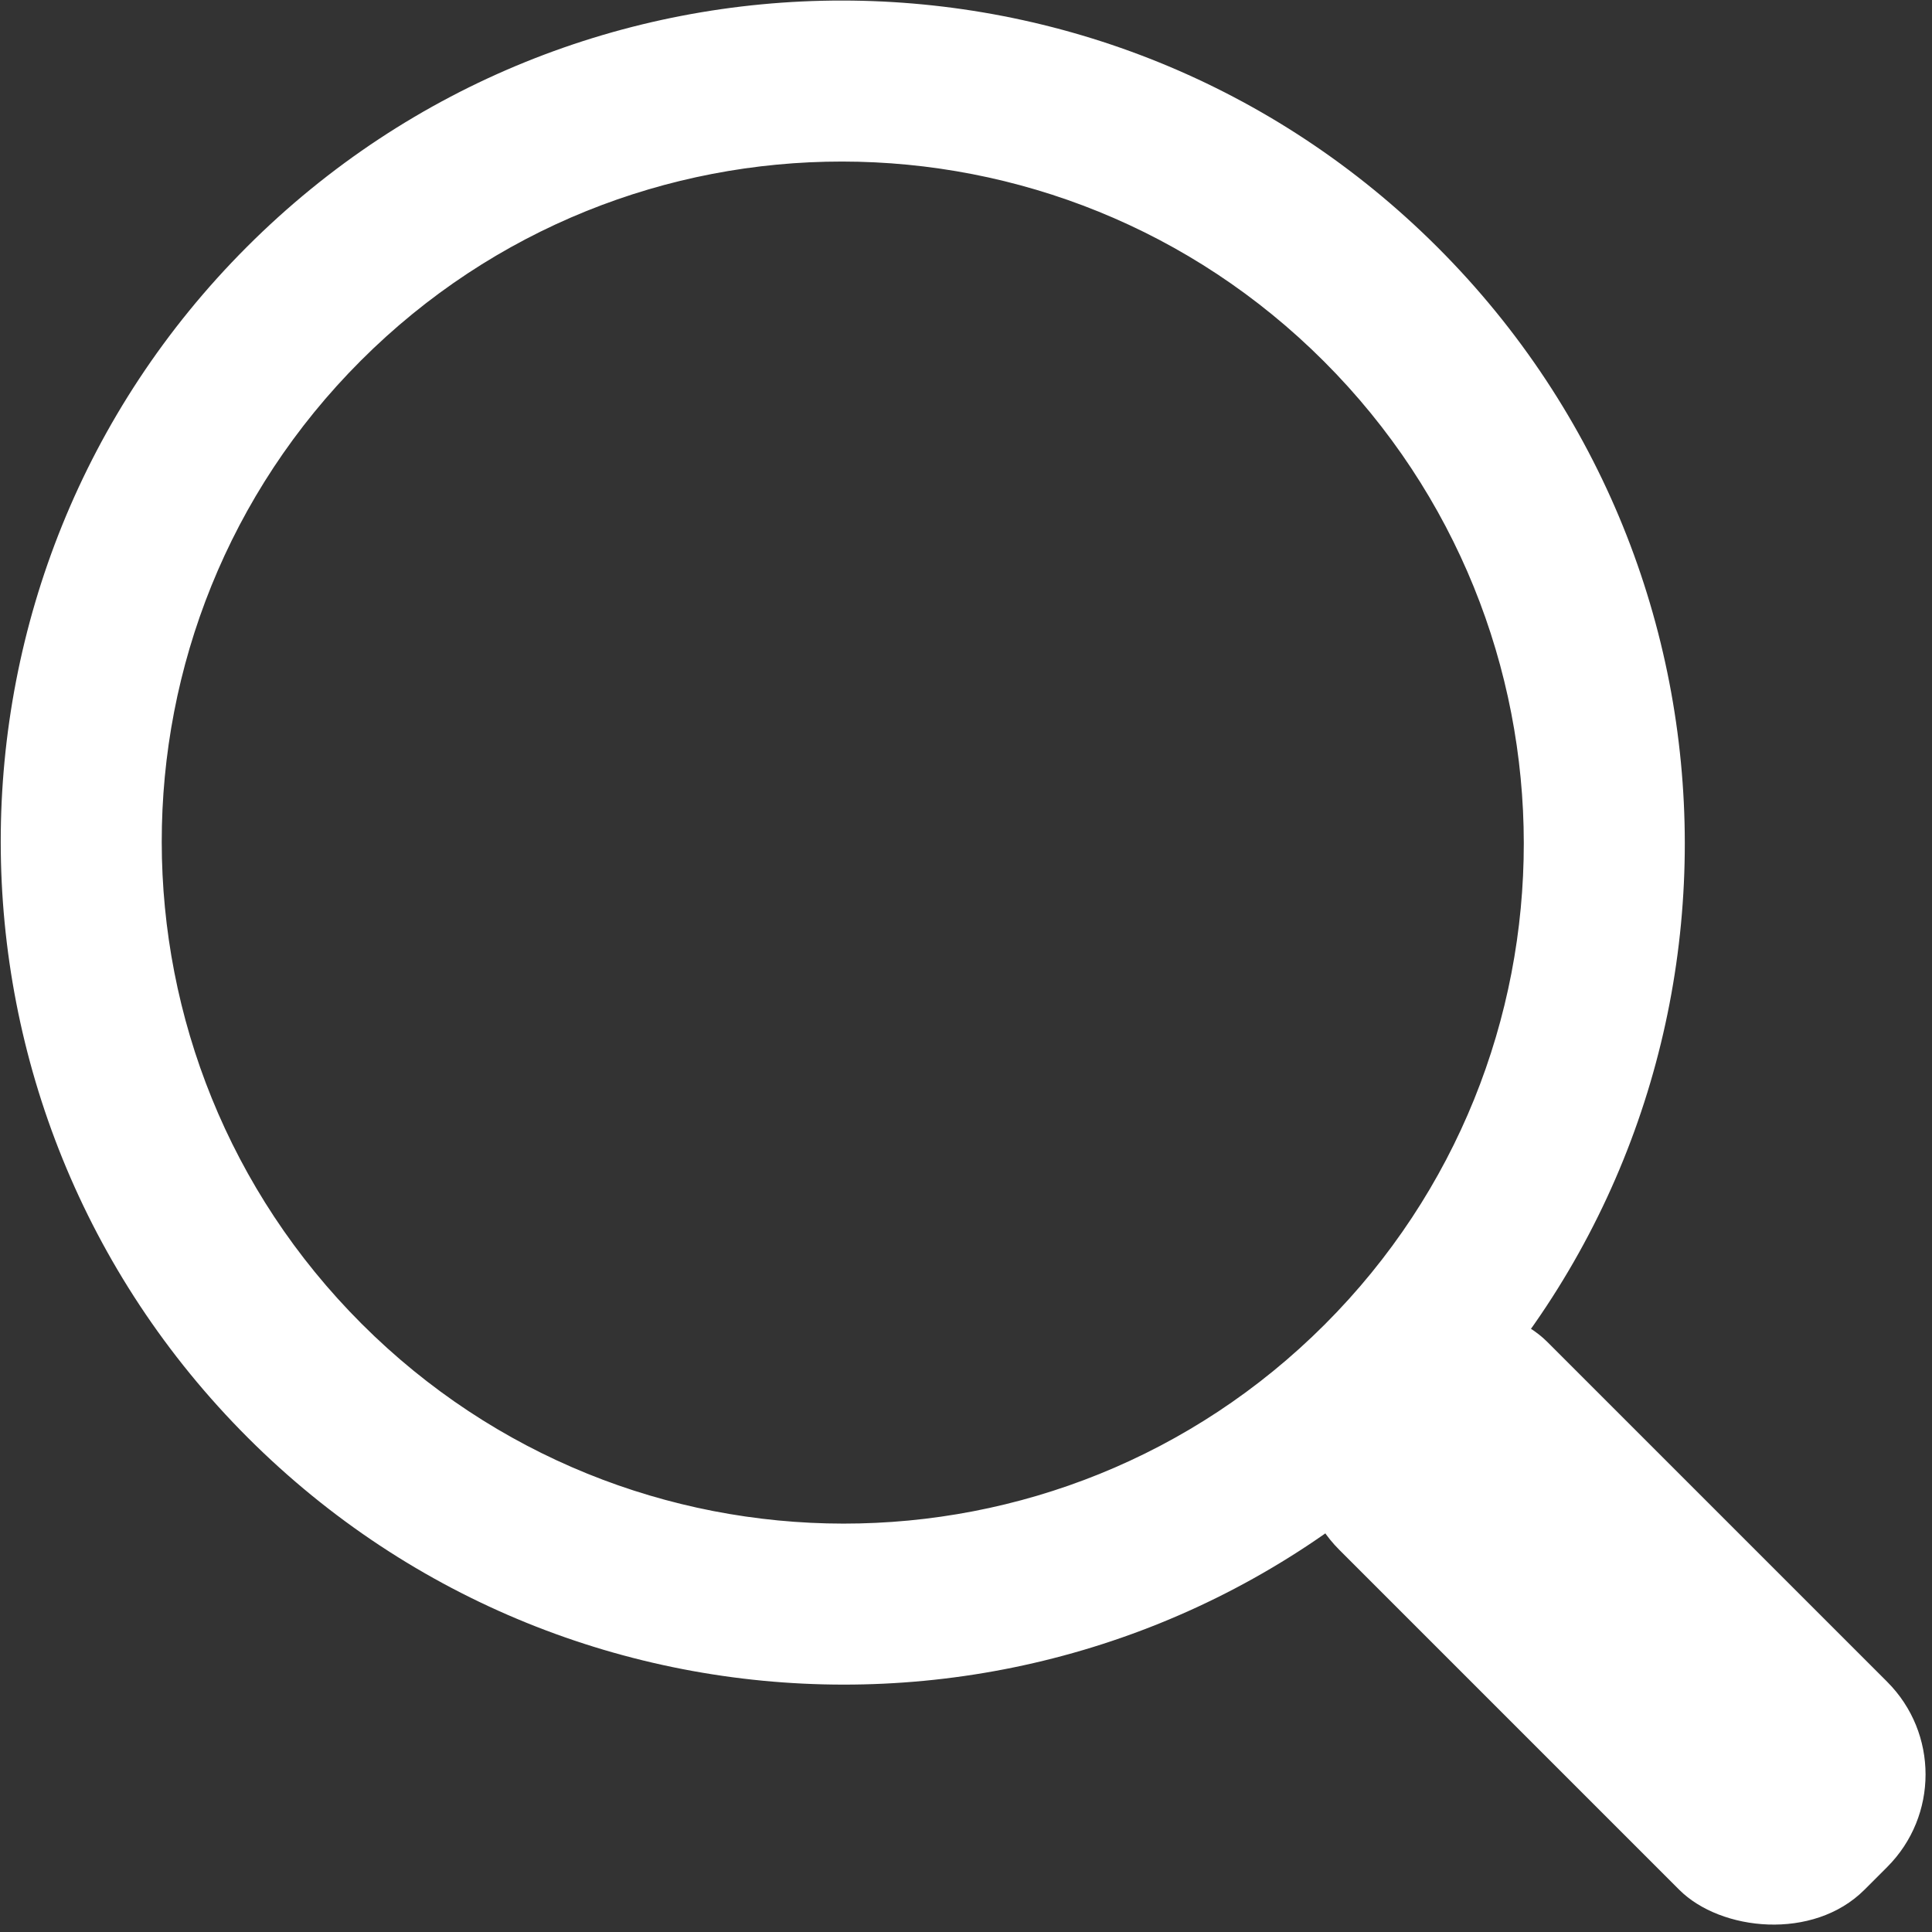<?xml version="1.0" encoding="UTF-8"?>
<svg width="18px" height="18px" viewBox="0 0 18 18" version="1.1" xmlns="http://www.w3.org/2000/svg" xmlns:xlink="http://www.w3.org/1999/xlink">
    <rect x="0" y="0" width="18" height="18" fill="#333333" stroke="none"/>
    <!-- Generator: Sketch 53.1 (72631) - https://sketchapp.com -->
    <title>search</title>
    <desc>Created with Sketch.</desc>
    <g id="Page-1" stroke="none" stroke-width="1" fill="none" fill-rule="evenodd">
        <g id="search" transform="translate(-3, -3)" fill="#FFFFFF" fill-rule="nonzero">
            <path d="M10.852,18.7 C6.521,18.7 3.012,15.185 3.012,10.85 C3.012,6.515 6.521,3 10.852,3 C15.182,3 18.692,6.515 18.692,10.85 C18.692,15.185 15.182,18.7 10.852,18.7 Z M10.852,17.2 C14.353,17.2 17.192,14.357 17.192,10.85 C17.192,7.343 14.353,4.5 10.852,4.5 C7.35,4.5 4.512,7.343 4.512,10.85 C4.512,14.357 7.35,17.2 10.852,17.2 Z" id="Oval" transform="translate(10.852, 10.85) rotate(-45) translate(-10.852, -10.85) "></path>
            <rect id="Rectangle" transform="translate(18.03, 18.054) rotate(-45) translate(-18.03, -18.054) " x="16.66" y="14.594" width="2.74" height="6.92" rx="1.22"></rect>
        </g>
    </g>
</svg>